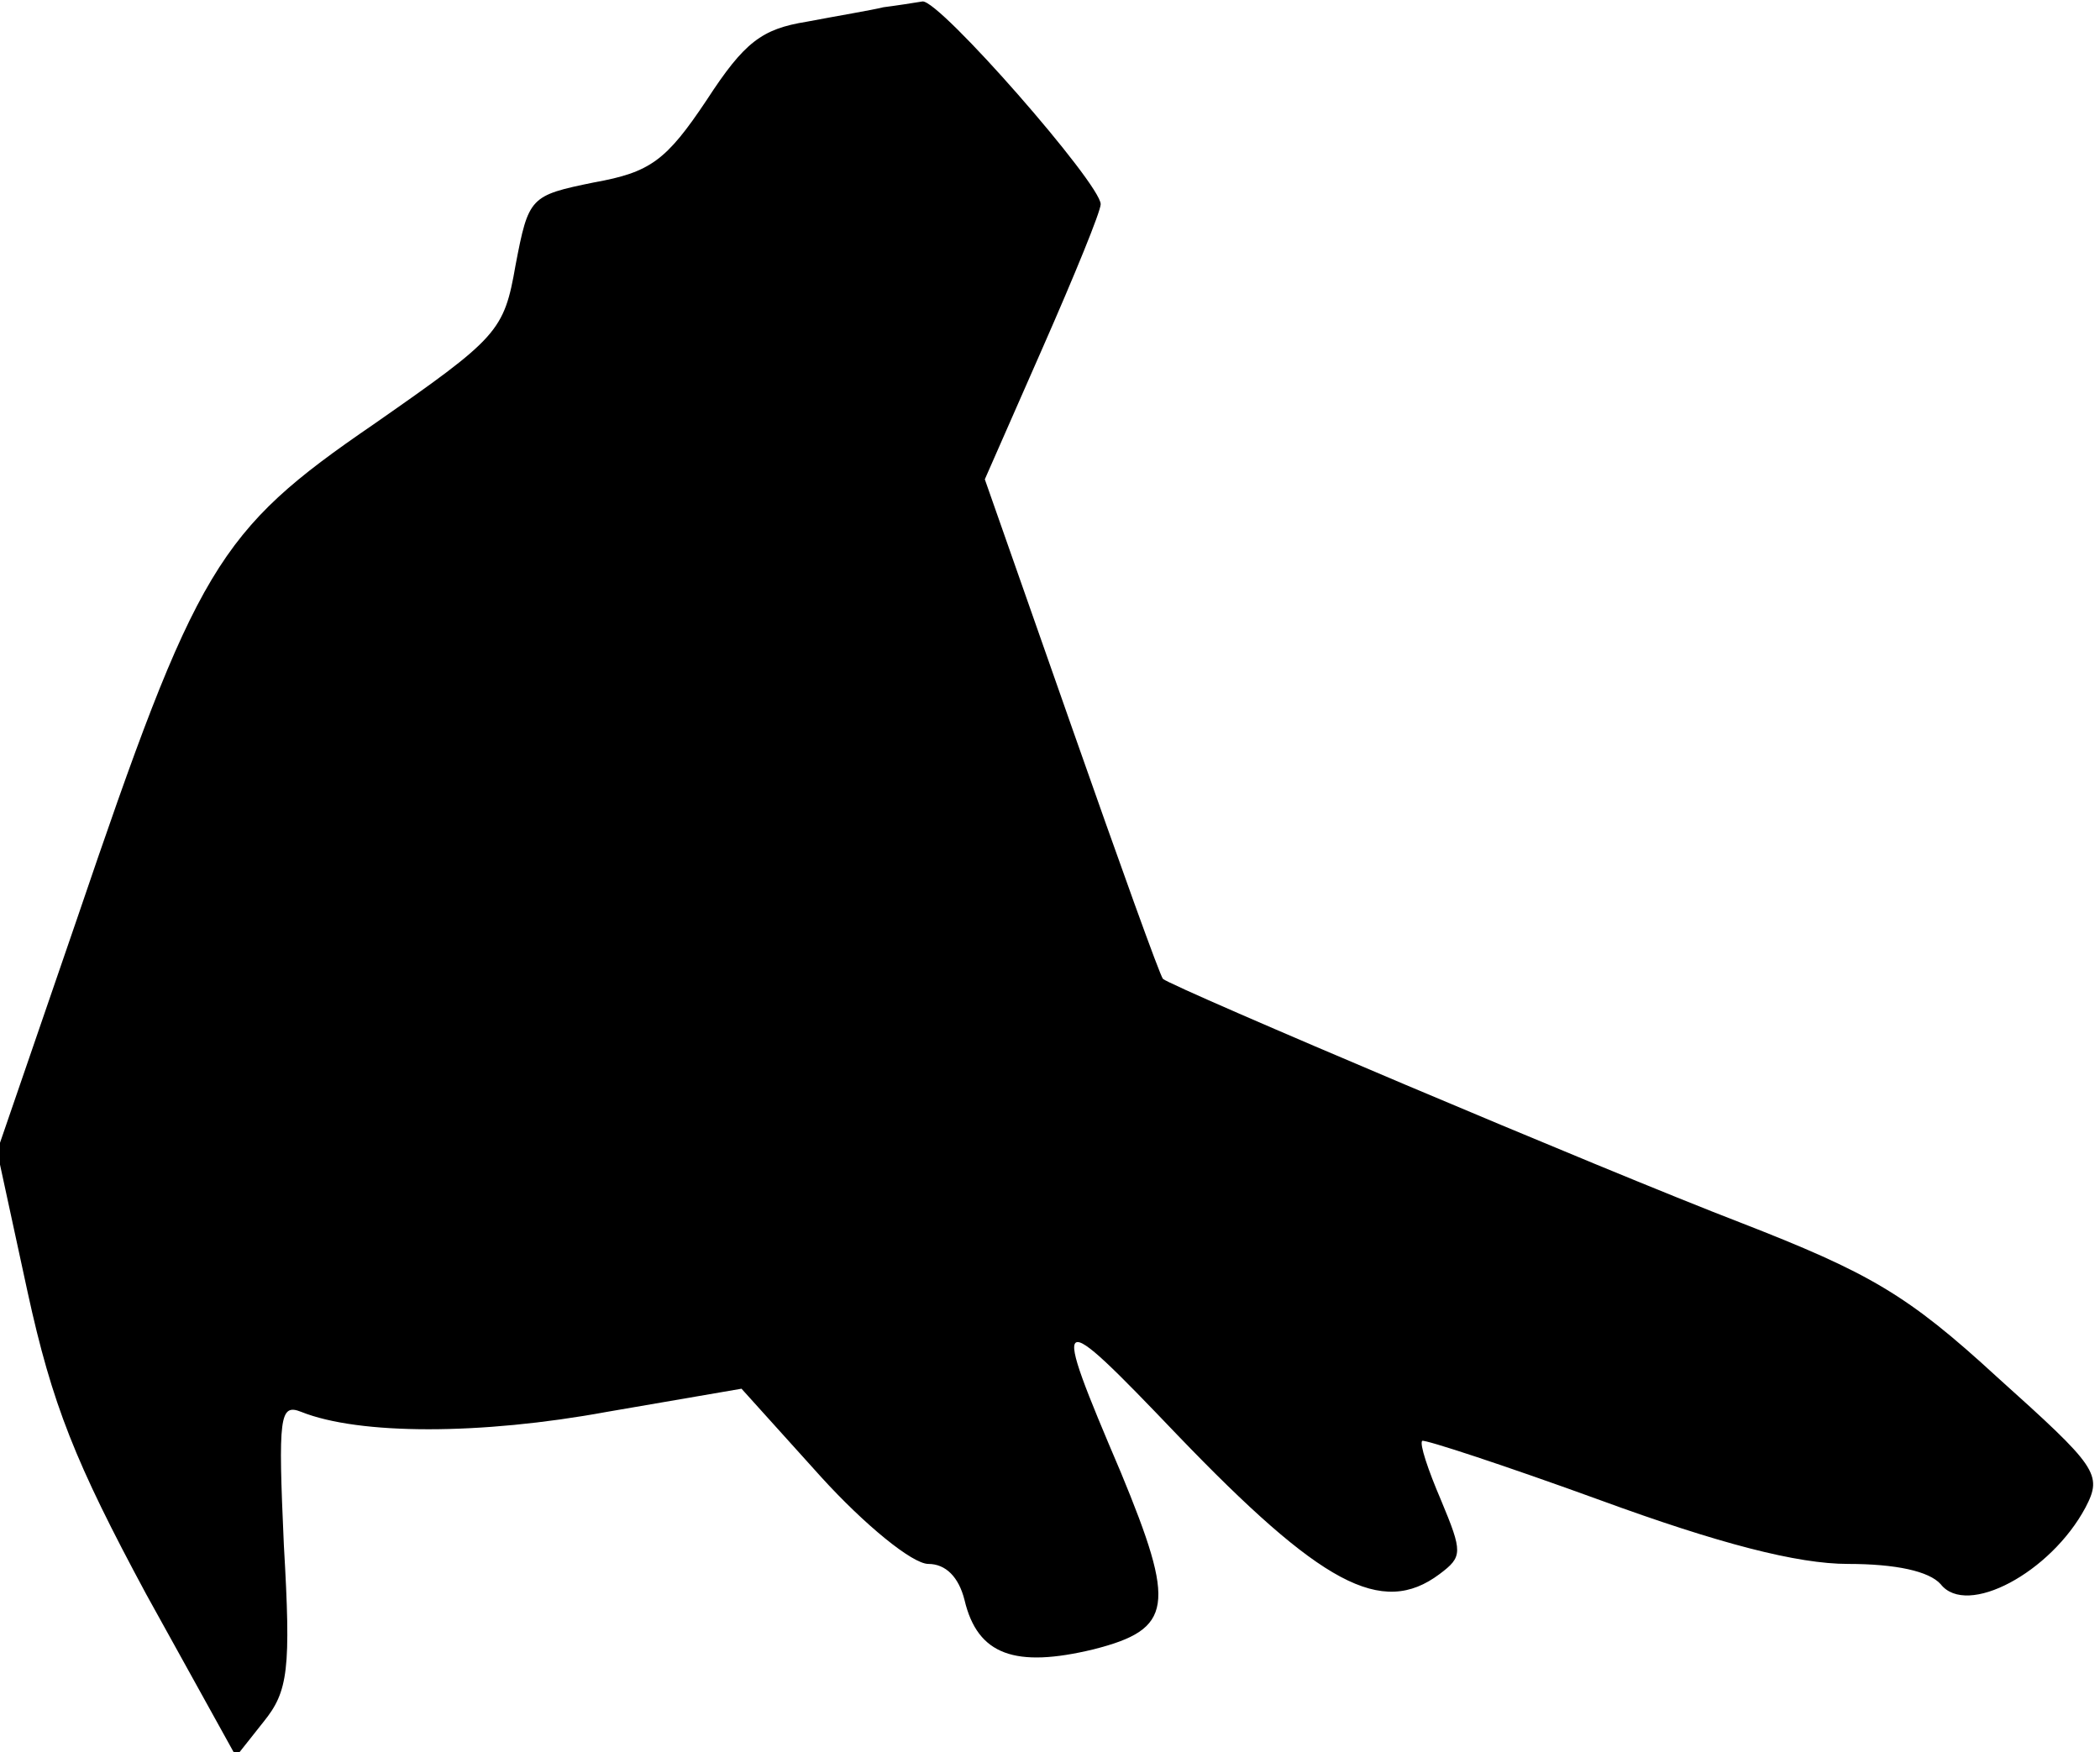 <?xml version="1.0" standalone="no"?>
<!DOCTYPE svg PUBLIC "-//W3C//DTD SVG 20010904//EN"
 "http://www.w3.org/TR/2001/REC-SVG-20010904/DTD/svg10.dtd">
<svg version="1.0" xmlns="http://www.w3.org/2000/svg"
 width="145pt" height="121pt" viewBox="0 0 145 121"
 preserveAspectRatio="xMidYMid meet">
<g transform="translate(0,121) scale(0.1,-0.1)"
fill="#000000" stroke="none">
<path fill="#000000" stroke="none" d="M610 1205 c-8 -2 -32 -6 -53 -10 -31
-5 -43 -14 -69 -54 -28 -42 -39 -50 -78 -57 -44 -9 -45 -10 -54 -57 -8 -46
-12 -50 -98 -110 -108 -74 -122 -98 -205 -342 l-55 -160 21 -97 c17 -78 33
-118 82 -209 l62 -112 19 24 c17 21 19 36 14 122 -4 89 -3 98 12 92 40 -16
124 -16 211 0 l93 16 55 -61 c30 -33 63 -60 74 -60 12 0 21 -9 25 -25 9 -38
35 -47 89 -34 55 14 57 30 19 122 -49 115 -47 116 39 26 99 -103 141 -126 181
-96 16 12 16 15 1 51 -9 21 -15 39 -13 41 2 1 57 -17 123 -41 82 -30 136 -44
171 -44 33 0 56 -5 64 -14 18 -23 76 8 100 53 12 23 8 28 -61 90 -62 57 -88
72 -178 107 -91 35 -391 162 -398 168 -2 2 -30 80 -63 174 l-60 171 40 91 c22
50 40 94 40 99 0 14 -111 141 -123 140 -6 -1 -19 -3 -27 -4z"/>
</g>
</svg>
